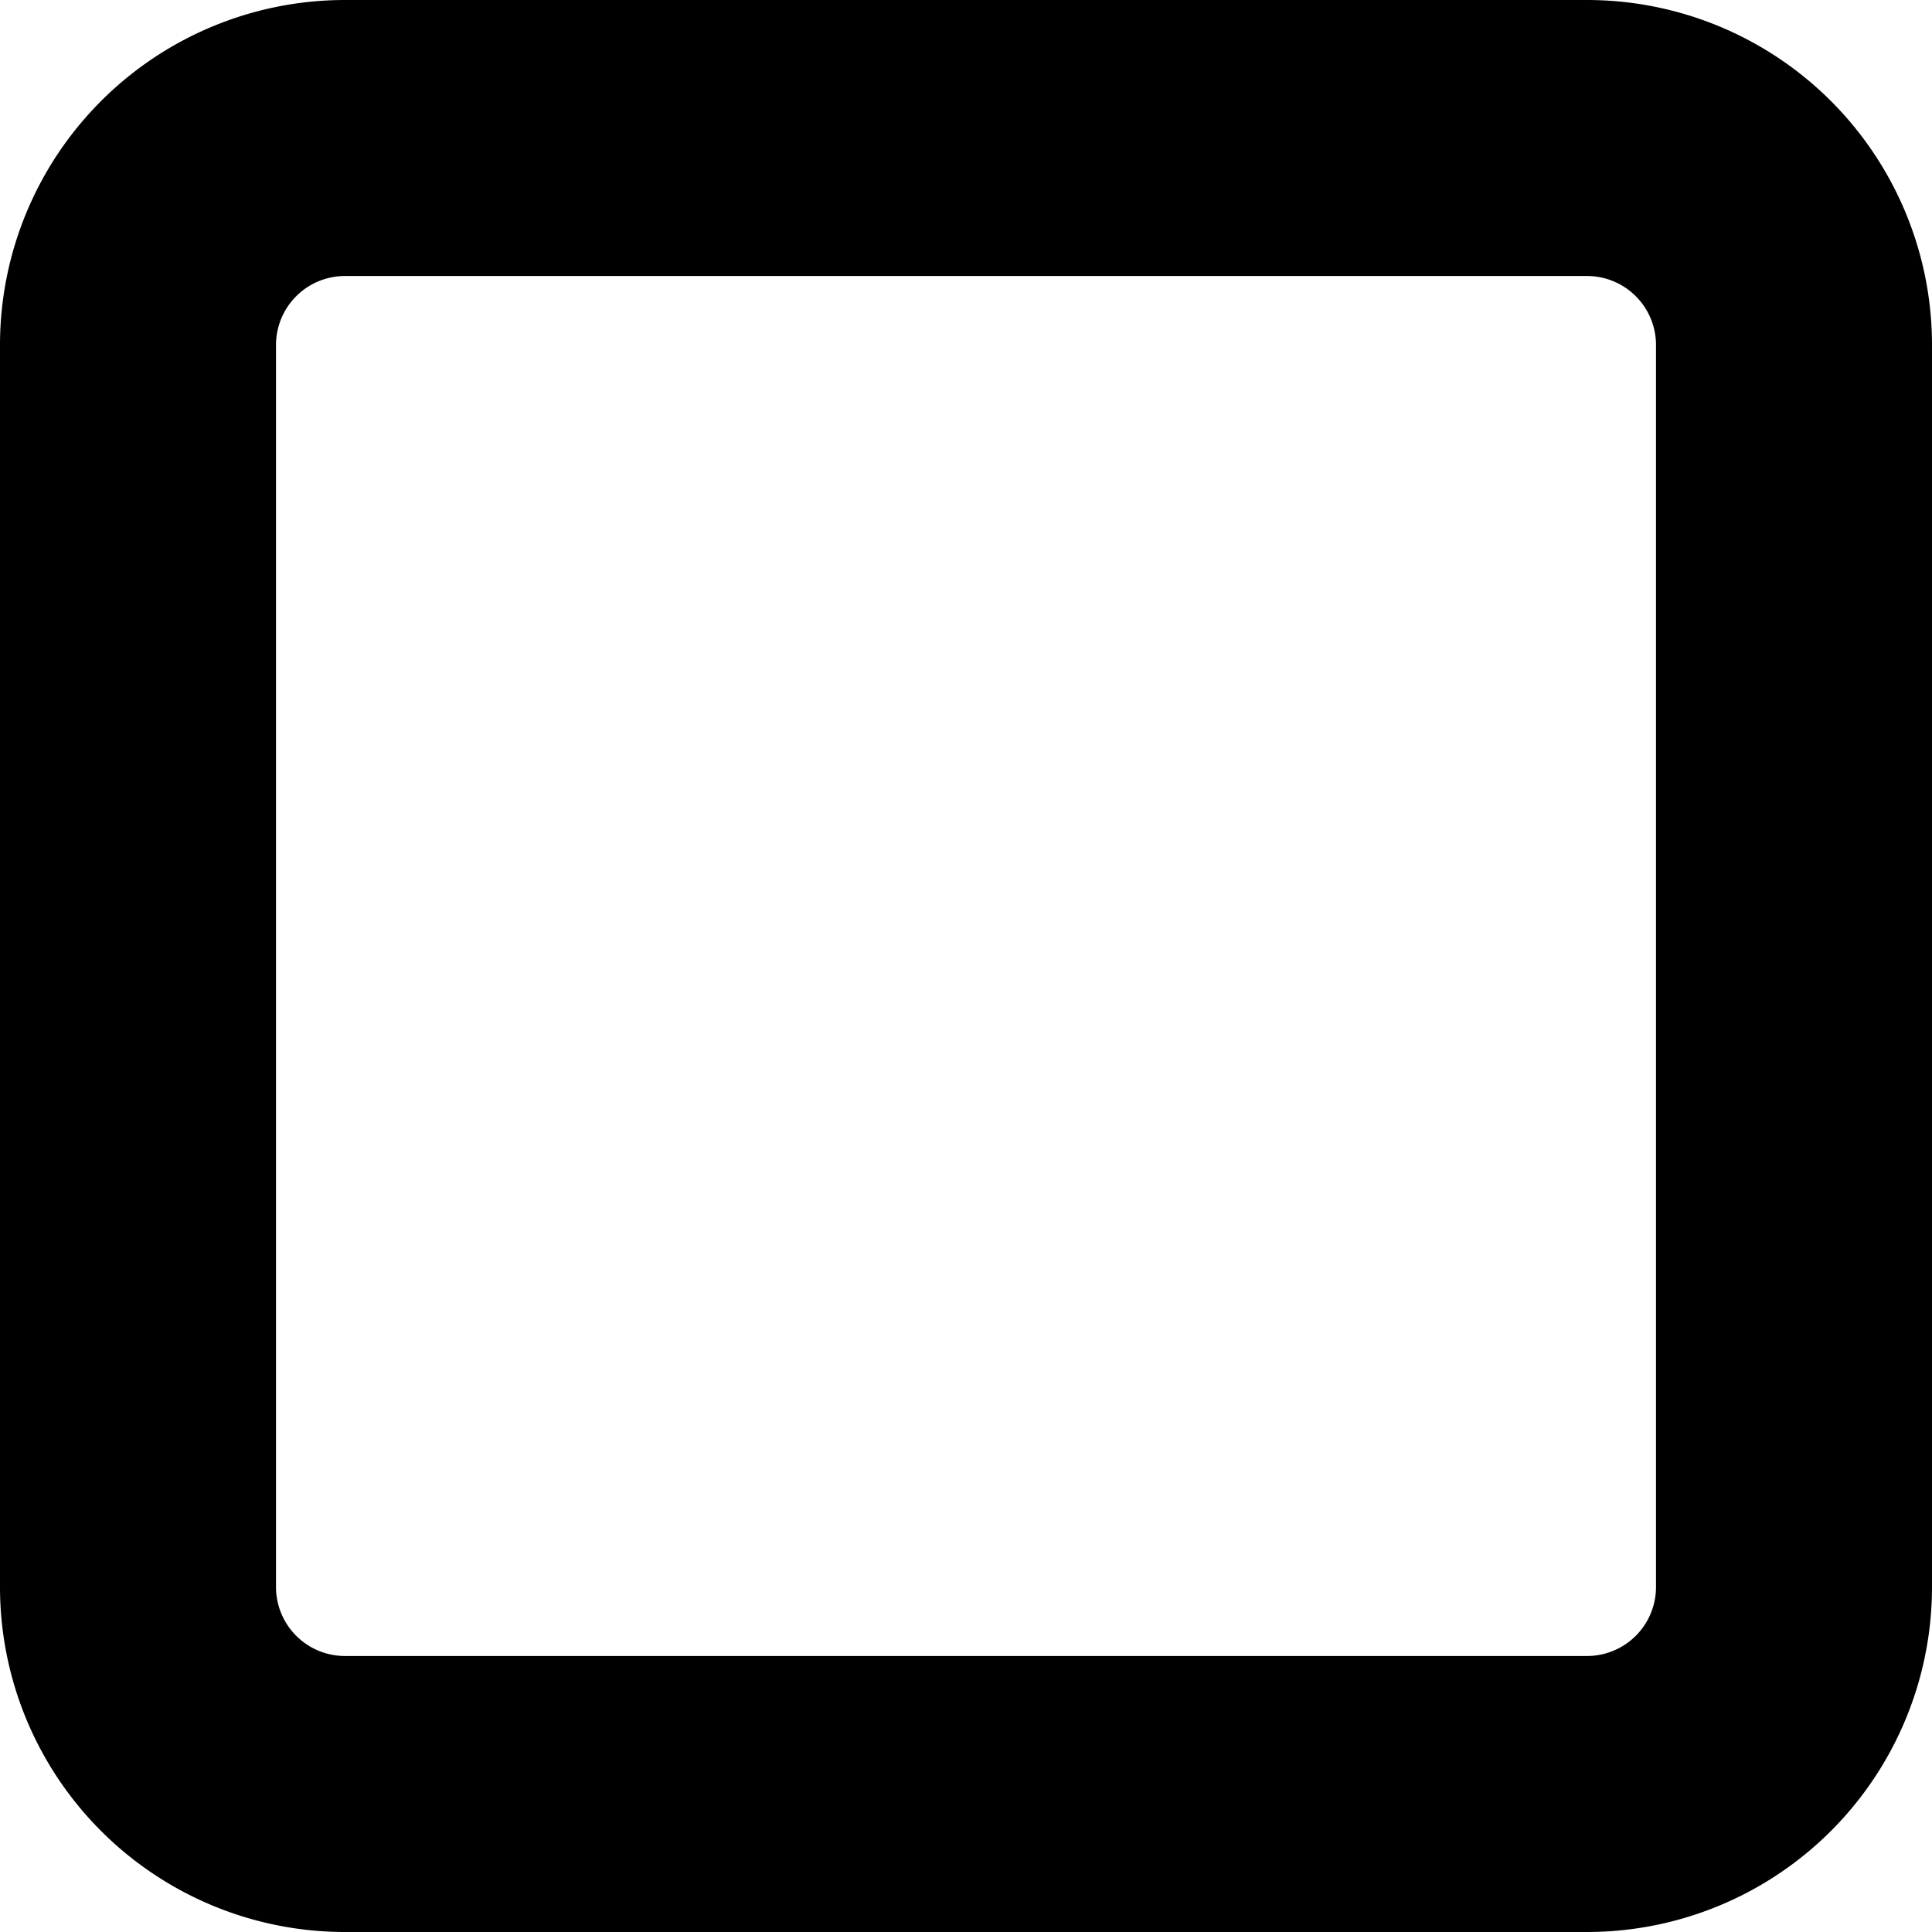 <svg xmlns="http://www.w3.org/2000/svg" viewBox="0 0 14 14">
  <path d="M11.5,14h-9A2.5,2.5,0,0,1,0,11.5v-9A2.5,2.5,0,0,1,2.5,0h9A2.5,2.5,0,0,1,14,2.5v9A2.5,2.5,0,0,1,11.5,14ZM2.5,2a.5.5,0,0,0-.5.5v9a.5.5,0,0,0,.5.5h9a.5.5,0,0,0,.5-.5v-9a.5.5,0,0,0-.5-.5Z" style="fill: #000001"/>
</svg>

